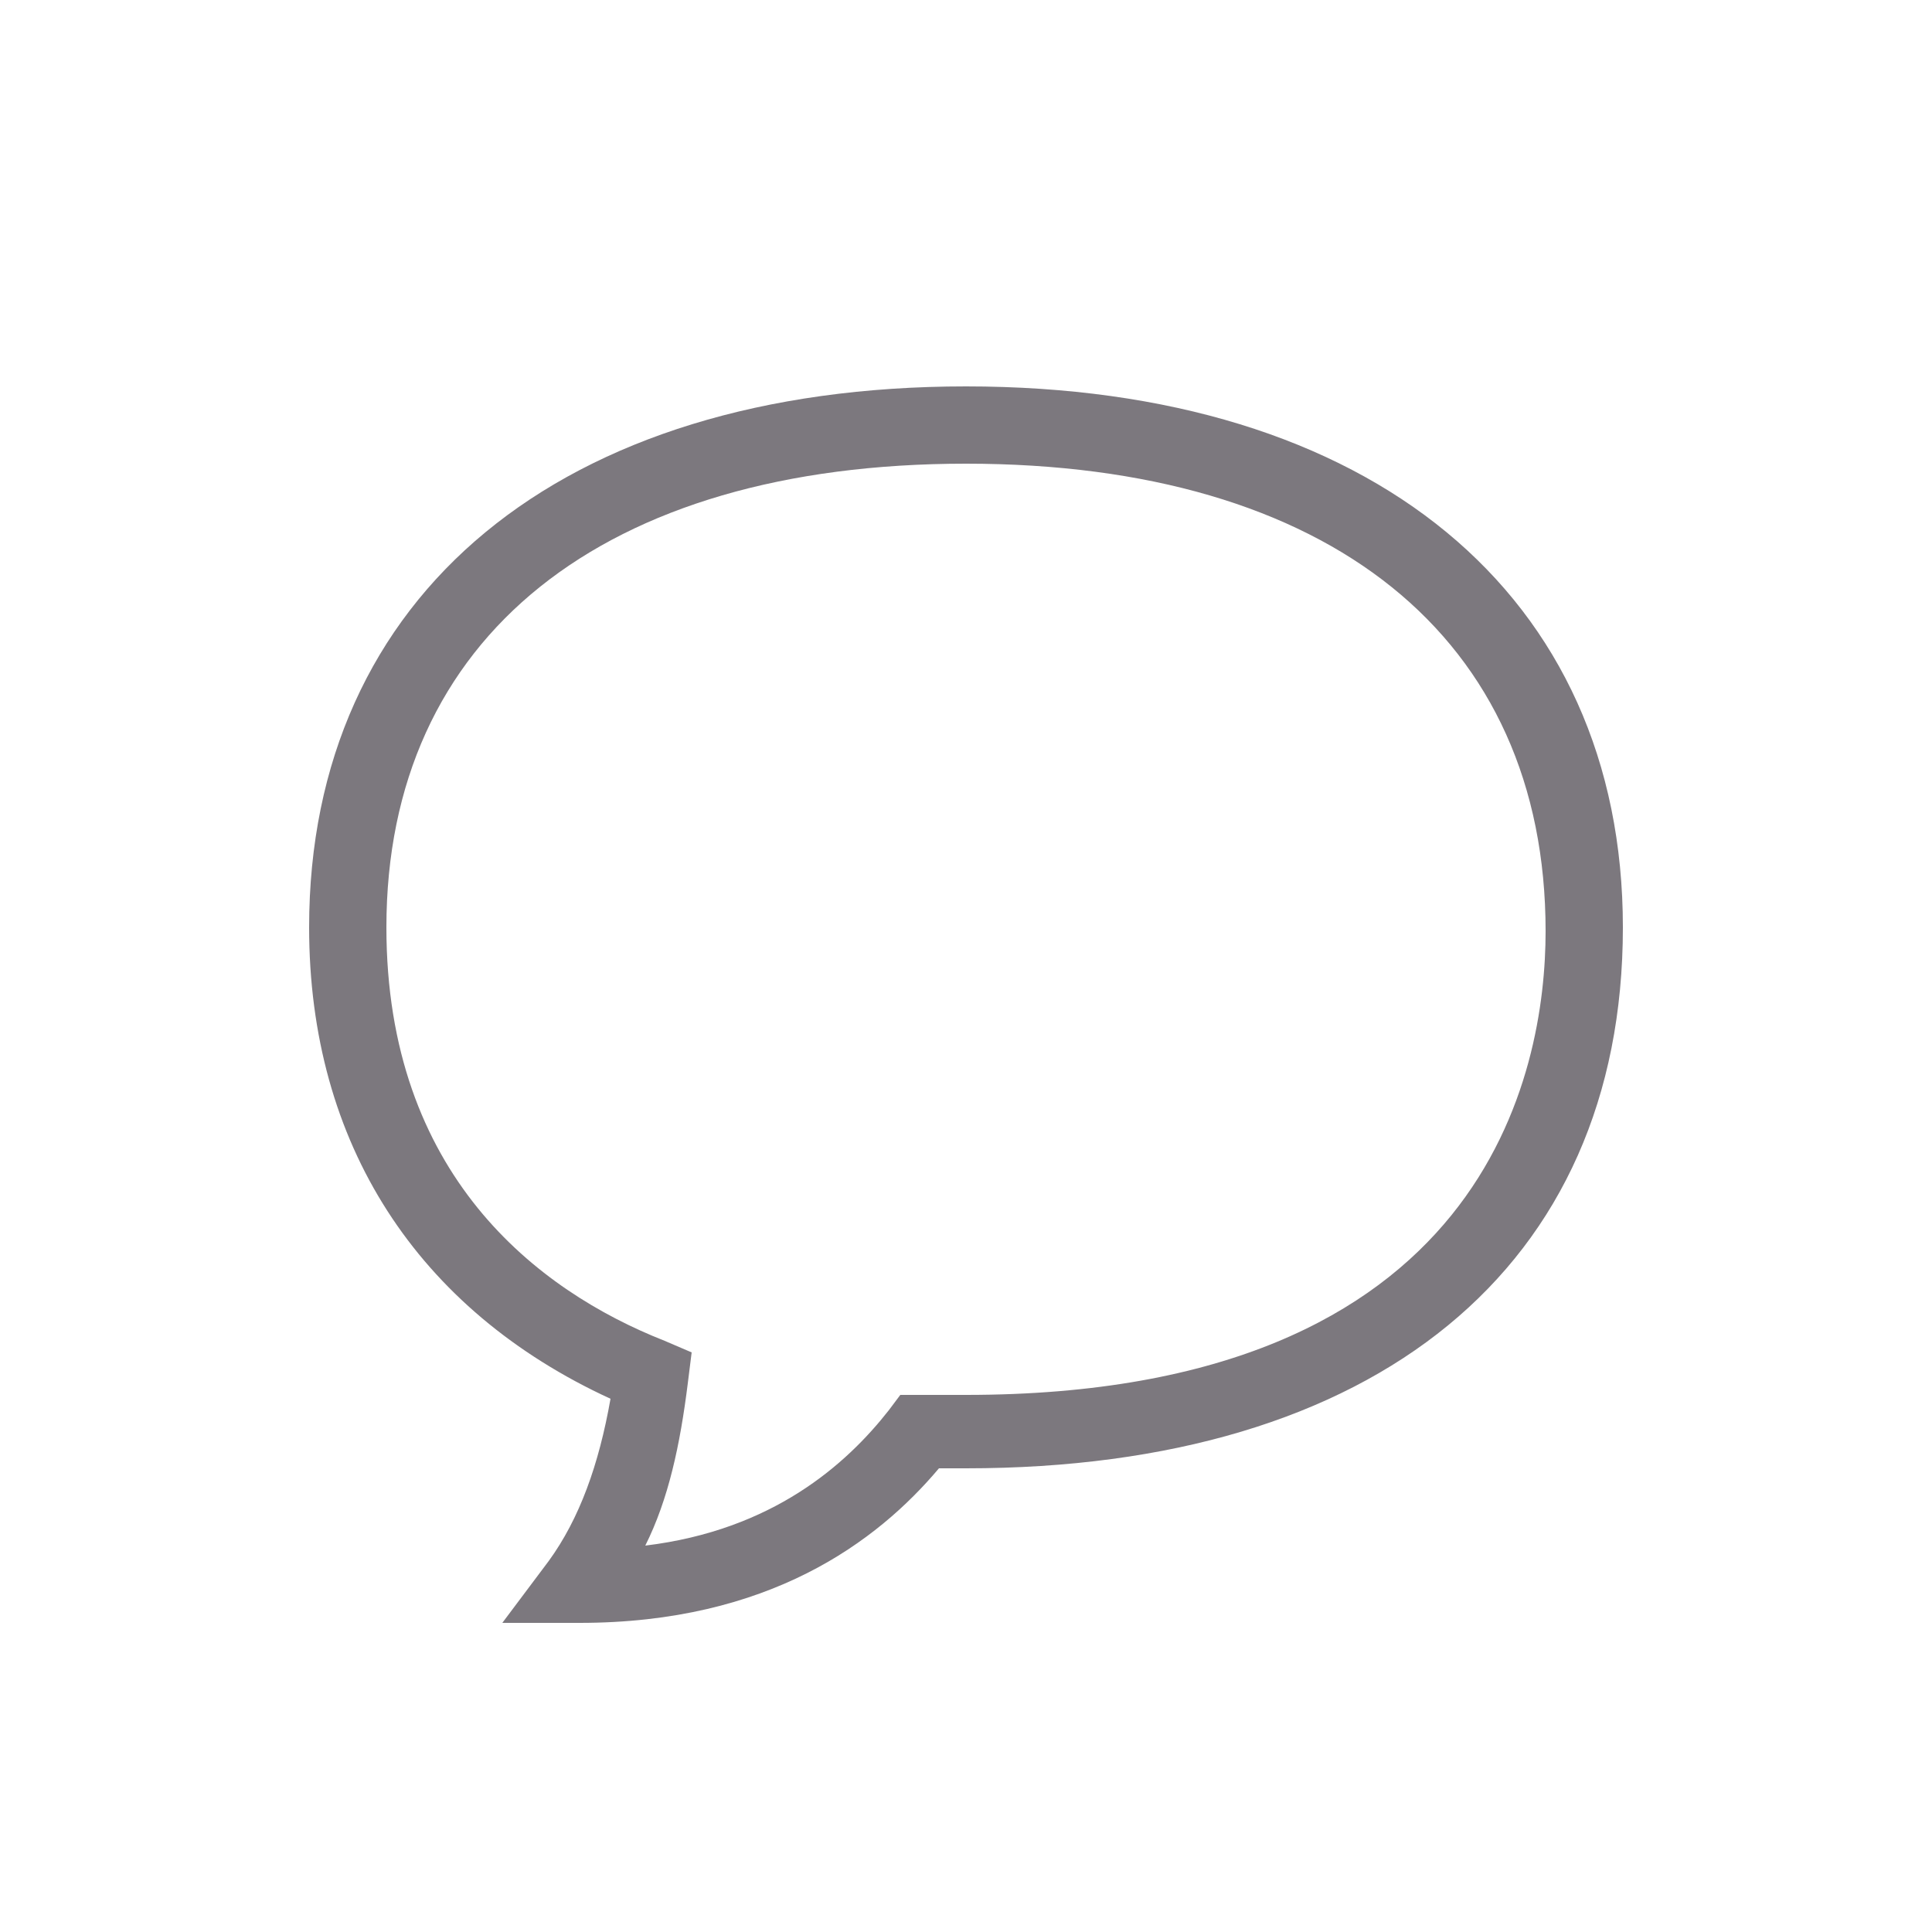 <svg width="24" height="24" viewBox="0 0 24 24" fill="none" xmlns="http://www.w3.org/2000/svg">
<path d="M7.2 20.16H6.24L6.816 19.392C7.2 18.864 7.44 18.192 7.584 17.376C5.184 16.272 3.84 14.208 3.84 11.52C3.84 7.392 6.96 4.8 12 4.8C17.04 4.8 20.16 7.392 20.16 11.52C20.16 15.744 17.088 18.24 12 18.24H11.664C10.896 19.152 9.552 20.16 7.2 20.16ZM12 5.76C7.488 5.76 4.8 7.92 4.8 11.52C4.8 14.592 6.672 16.032 8.256 16.656L8.592 16.8L8.544 17.184C8.448 17.952 8.304 18.624 8.016 19.2C9.6 19.008 10.512 18.192 11.04 17.52L11.184 17.328H12C18.48 17.328 19.2 13.296 19.2 11.568C19.2 7.92 16.512 5.76 12 5.76Z" fill="#7C787E"/>
</svg>
